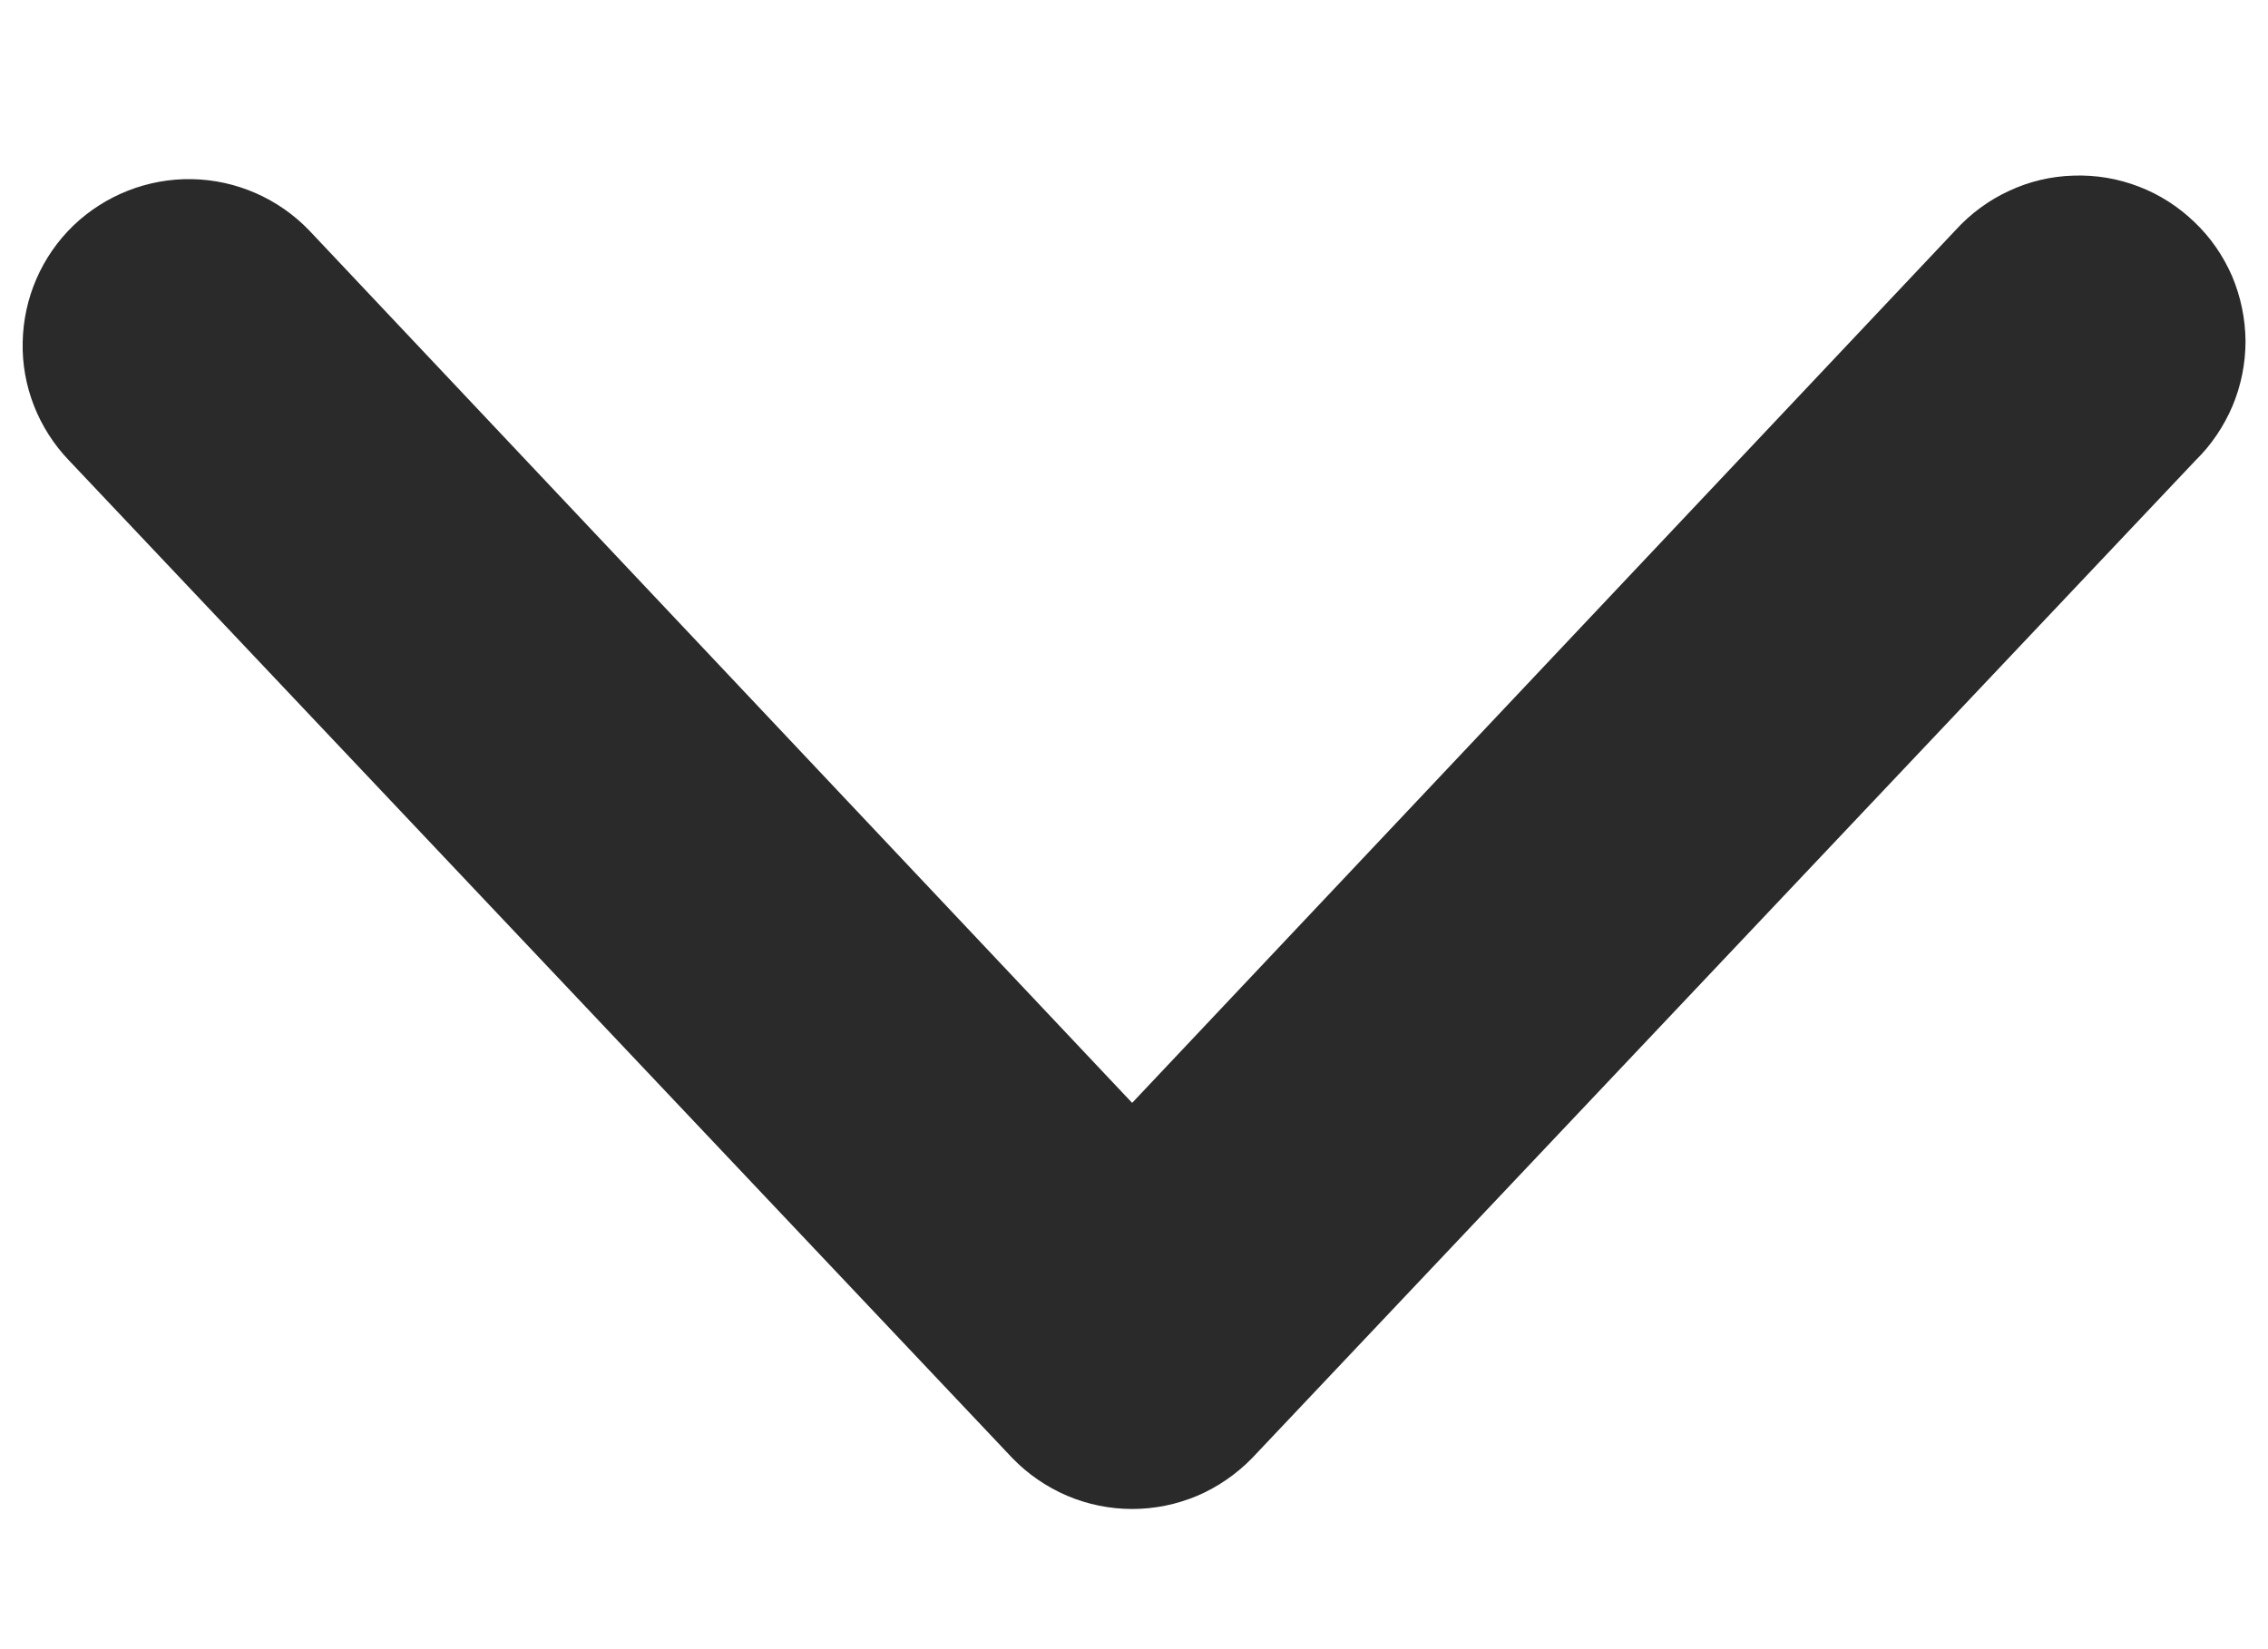 <svg width="11" height="8" viewBox="0 0 11 8" fill="none" xmlns="http://www.w3.org/2000/svg">
<path fill-rule="evenodd" clip-rule="evenodd" d="M0.356 1.094C0.511 0.946 0.718 0.865 0.931 0.869C1.145 0.873 1.349 0.962 1.498 1.116L5.491 5.35L9.485 1.116C9.558 1.036 9.646 0.971 9.744 0.926C9.842 0.88 9.948 0.855 10.056 0.852C10.164 0.848 10.272 0.866 10.373 0.905C10.473 0.943 10.565 1.002 10.643 1.077C10.721 1.151 10.783 1.241 10.826 1.34C10.868 1.44 10.89 1.546 10.891 1.654C10.891 1.762 10.87 1.869 10.828 1.969C10.786 2.068 10.725 2.159 10.648 2.234L6.073 7.073C5.997 7.151 5.907 7.213 5.807 7.256C5.707 7.298 5.6 7.32 5.491 7.32C5.383 7.32 5.275 7.298 5.176 7.256C5.076 7.213 4.985 7.151 4.91 7.073L0.335 2.234C0.187 2.08 0.105 1.873 0.11 1.66C0.114 1.446 0.202 1.243 0.356 1.094Z" fill="#2A2A2A"/>
</svg>
